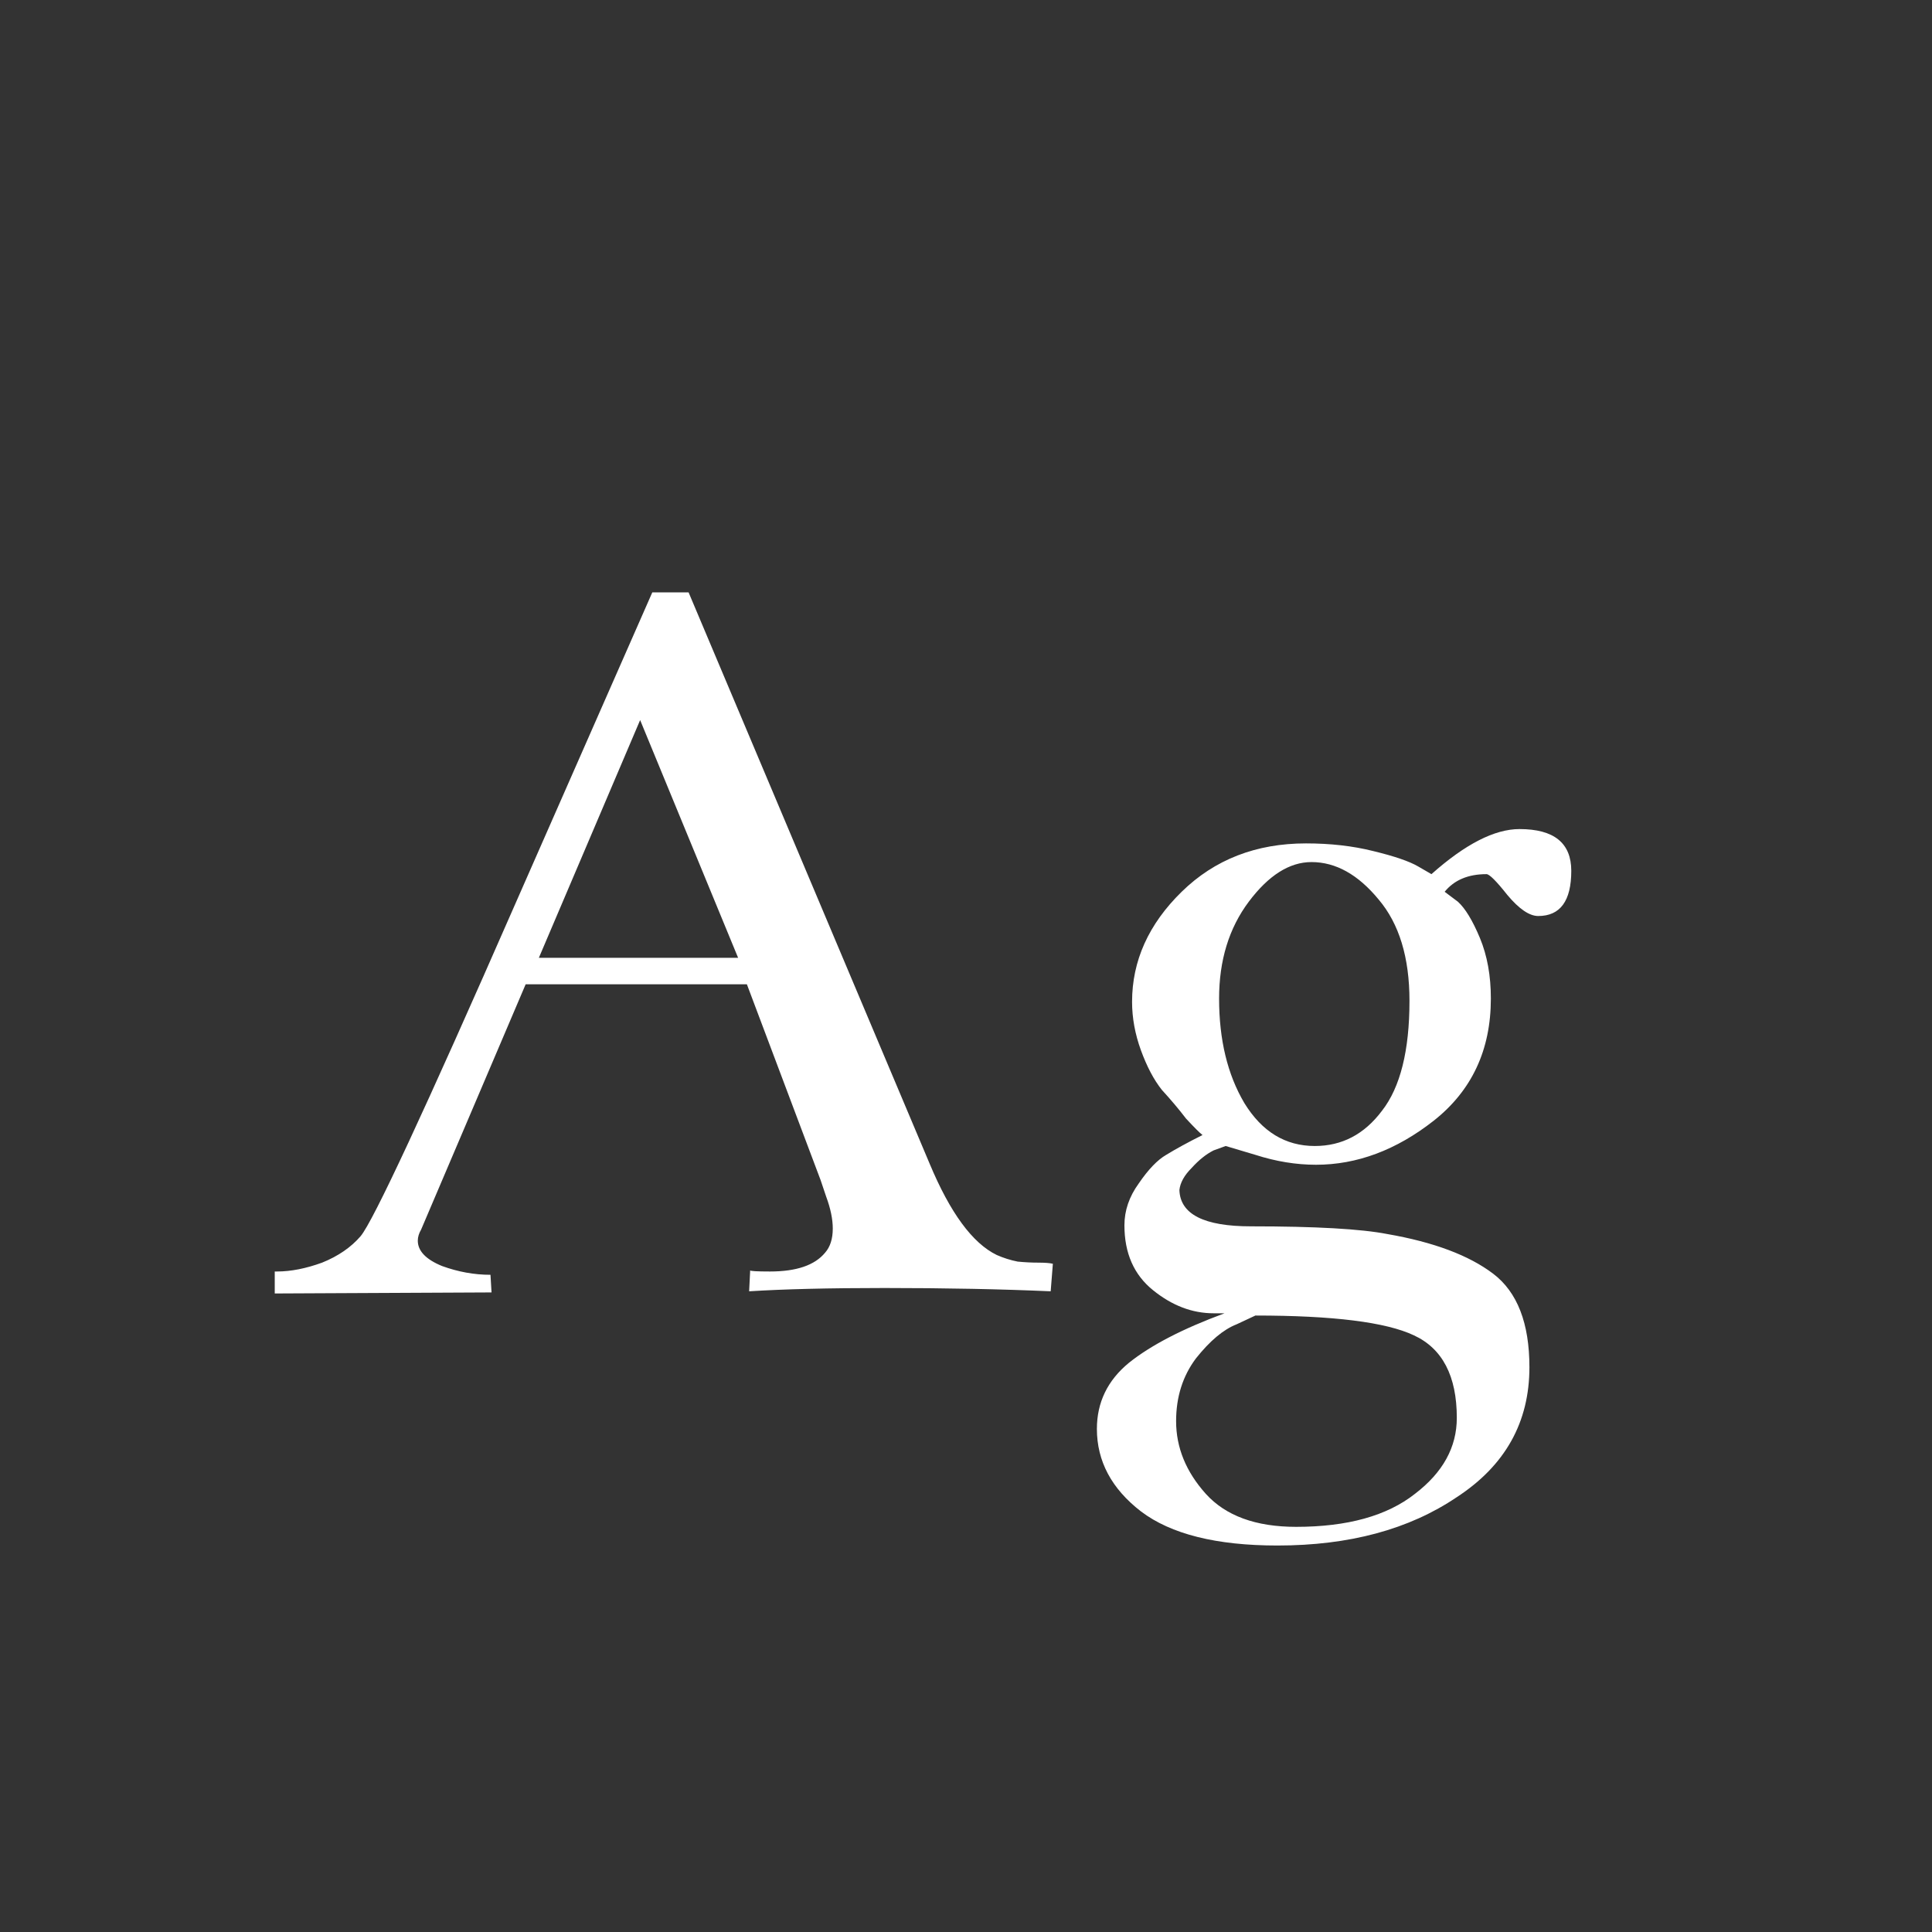 <svg width="24" height="24" viewBox="0 0 24 24" fill="none" xmlns="http://www.w3.org/2000/svg">
<rect x="0" y="0" width="24" height="24" fill="#333333" stroke="none"/>
<path d="M9.278 12.227H6.53L5.231 15.275C5.204 15.321 5.19 15.367 5.19 15.412C5.19 15.54 5.291 15.645 5.491 15.727C5.692 15.8 5.892 15.836 6.093 15.836L6.106 16.055L3.413 16.068V15.795C3.422 15.795 3.431 15.795 3.44 15.795C3.614 15.795 3.8 15.758 4.001 15.685C4.202 15.604 4.361 15.494 4.479 15.357C4.634 15.175 5.277 13.794 6.407 11.215L8.103 7.359H8.554L11.548 14.455C11.803 15.066 12.081 15.444 12.382 15.59C12.464 15.626 12.55 15.654 12.642 15.672C12.733 15.681 12.819 15.685 12.901 15.685C12.983 15.685 13.043 15.69 13.079 15.699L13.052 16.041C12.441 16.014 11.753 16 10.987 16C10.295 16 9.734 16.014 9.306 16.041L9.319 15.781C9.319 15.79 9.401 15.795 9.565 15.795C9.894 15.795 10.121 15.717 10.249 15.562C10.313 15.49 10.345 15.389 10.345 15.262C10.345 15.143 10.317 15.011 10.263 14.865L10.194 14.66L9.278 12.227ZM6.694 11.898H9.169L7.952 8.945L6.694 11.898ZM19.108 11.379C18.999 11.379 18.871 11.292 18.726 11.119C18.589 10.946 18.502 10.859 18.466 10.859C18.238 10.859 18.065 10.932 17.946 11.078L18.11 11.201C18.201 11.283 18.293 11.434 18.384 11.652C18.475 11.871 18.52 12.122 18.52 12.404C18.52 13.042 18.284 13.548 17.81 13.922C17.345 14.287 16.857 14.469 16.347 14.469C16.101 14.469 15.85 14.428 15.595 14.346L15.226 14.236L15.075 14.291C14.984 14.337 14.893 14.409 14.802 14.51C14.711 14.601 14.661 14.692 14.651 14.783C14.661 15.084 14.957 15.234 15.54 15.234C16.342 15.234 16.907 15.266 17.235 15.33C17.81 15.43 18.247 15.594 18.548 15.822C18.849 16.05 18.999 16.438 18.999 16.984C18.999 17.668 18.698 18.206 18.097 18.598C17.504 18.999 16.761 19.199 15.868 19.199C15.112 19.199 14.546 19.058 14.173 18.775C13.808 18.493 13.626 18.151 13.626 17.75C13.626 17.422 13.758 17.148 14.023 16.93C14.296 16.711 14.692 16.506 15.212 16.314C15.203 16.314 15.18 16.314 15.144 16.314C15.107 16.314 15.084 16.314 15.075 16.314C14.811 16.314 14.56 16.219 14.323 16.027C14.086 15.836 13.968 15.567 13.968 15.221C13.968 15.038 14.027 14.865 14.146 14.701C14.264 14.528 14.378 14.409 14.487 14.346C14.606 14.273 14.756 14.191 14.938 14.1C14.902 14.072 14.834 14.004 14.733 13.895C14.642 13.776 14.542 13.658 14.433 13.539C14.332 13.412 14.246 13.247 14.173 13.047C14.1 12.846 14.063 12.646 14.063 12.445C14.063 11.935 14.269 11.479 14.679 11.078C15.089 10.677 15.604 10.477 16.224 10.477C16.524 10.477 16.802 10.508 17.058 10.572C17.322 10.636 17.509 10.7 17.618 10.764L17.782 10.859C18.201 10.486 18.566 10.299 18.876 10.299C19.304 10.299 19.519 10.472 19.519 10.818C19.519 11.192 19.382 11.379 19.108 11.379ZM17.509 12.432C17.509 11.894 17.381 11.475 17.126 11.174C16.871 10.864 16.593 10.709 16.292 10.709C16.019 10.709 15.759 10.873 15.513 11.201C15.267 11.529 15.144 11.93 15.144 12.404C15.144 12.915 15.248 13.348 15.458 13.703C15.677 14.059 15.968 14.236 16.333 14.236C16.67 14.236 16.948 14.091 17.167 13.799C17.395 13.507 17.509 13.051 17.509 12.432ZM18.097 17.613C18.097 17.094 17.919 16.752 17.564 16.588C17.217 16.424 16.561 16.342 15.595 16.342L15.362 16.451C15.198 16.515 15.03 16.656 14.856 16.875C14.692 17.094 14.61 17.354 14.61 17.654C14.61 17.982 14.733 18.283 14.979 18.557C15.226 18.83 15.599 18.967 16.101 18.967C16.739 18.967 17.231 18.83 17.577 18.557C17.924 18.292 18.097 17.978 18.097 17.613Z" fill="white"/>
</svg>
